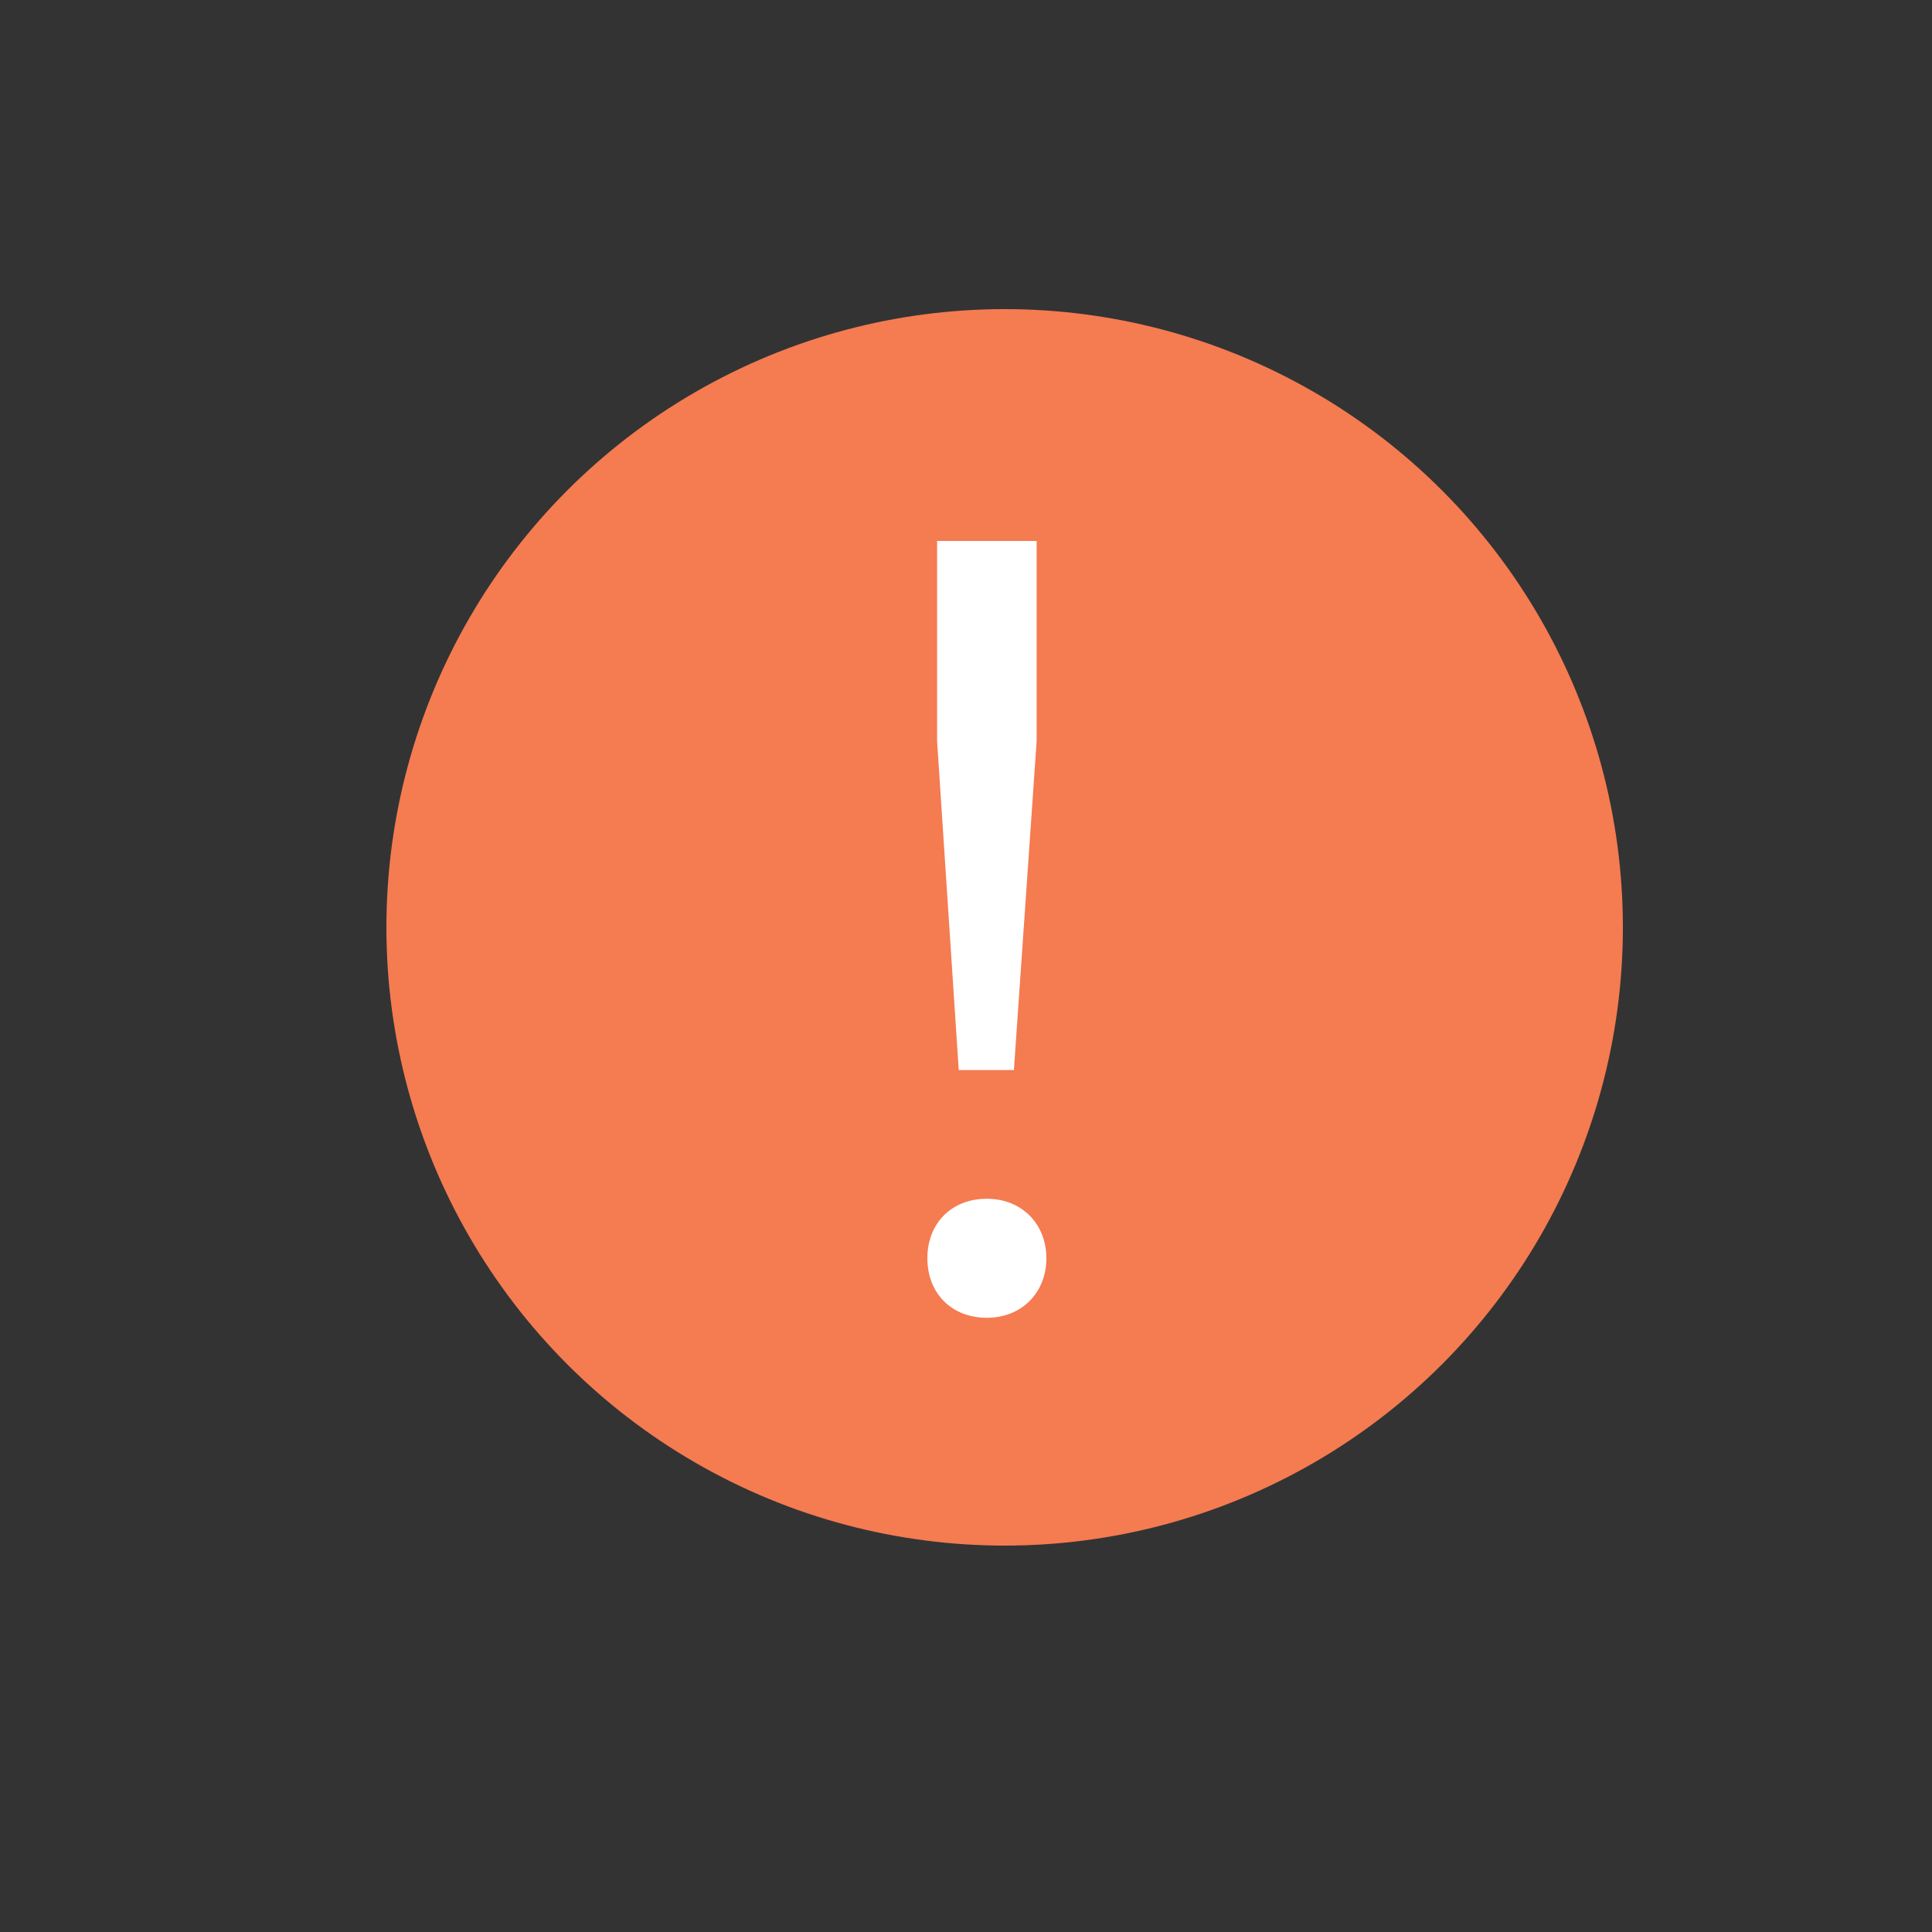 <svg width="25" height="25" viewBox="0 0 25 25" fill="none" xmlns="http://www.w3.org/2000/svg">
<rect x="0" y="0" width="25" height="25" fill="#333333" stroke="none"/>
<circle cx="13" cy="12" r="8" fill="#F57B51"/>
<path d="M12.406 13.846H13.12L13.414 9.59V7H12.126V9.59L12.406 13.846ZM12.77 17.052C13.218 17.052 13.54 16.73 13.54 16.282C13.54 15.834 13.218 15.512 12.77 15.512C12.308 15.512 12 15.834 12 16.282C12 16.73 12.308 17.052 12.77 17.052Z" fill="white"/>
</svg>
